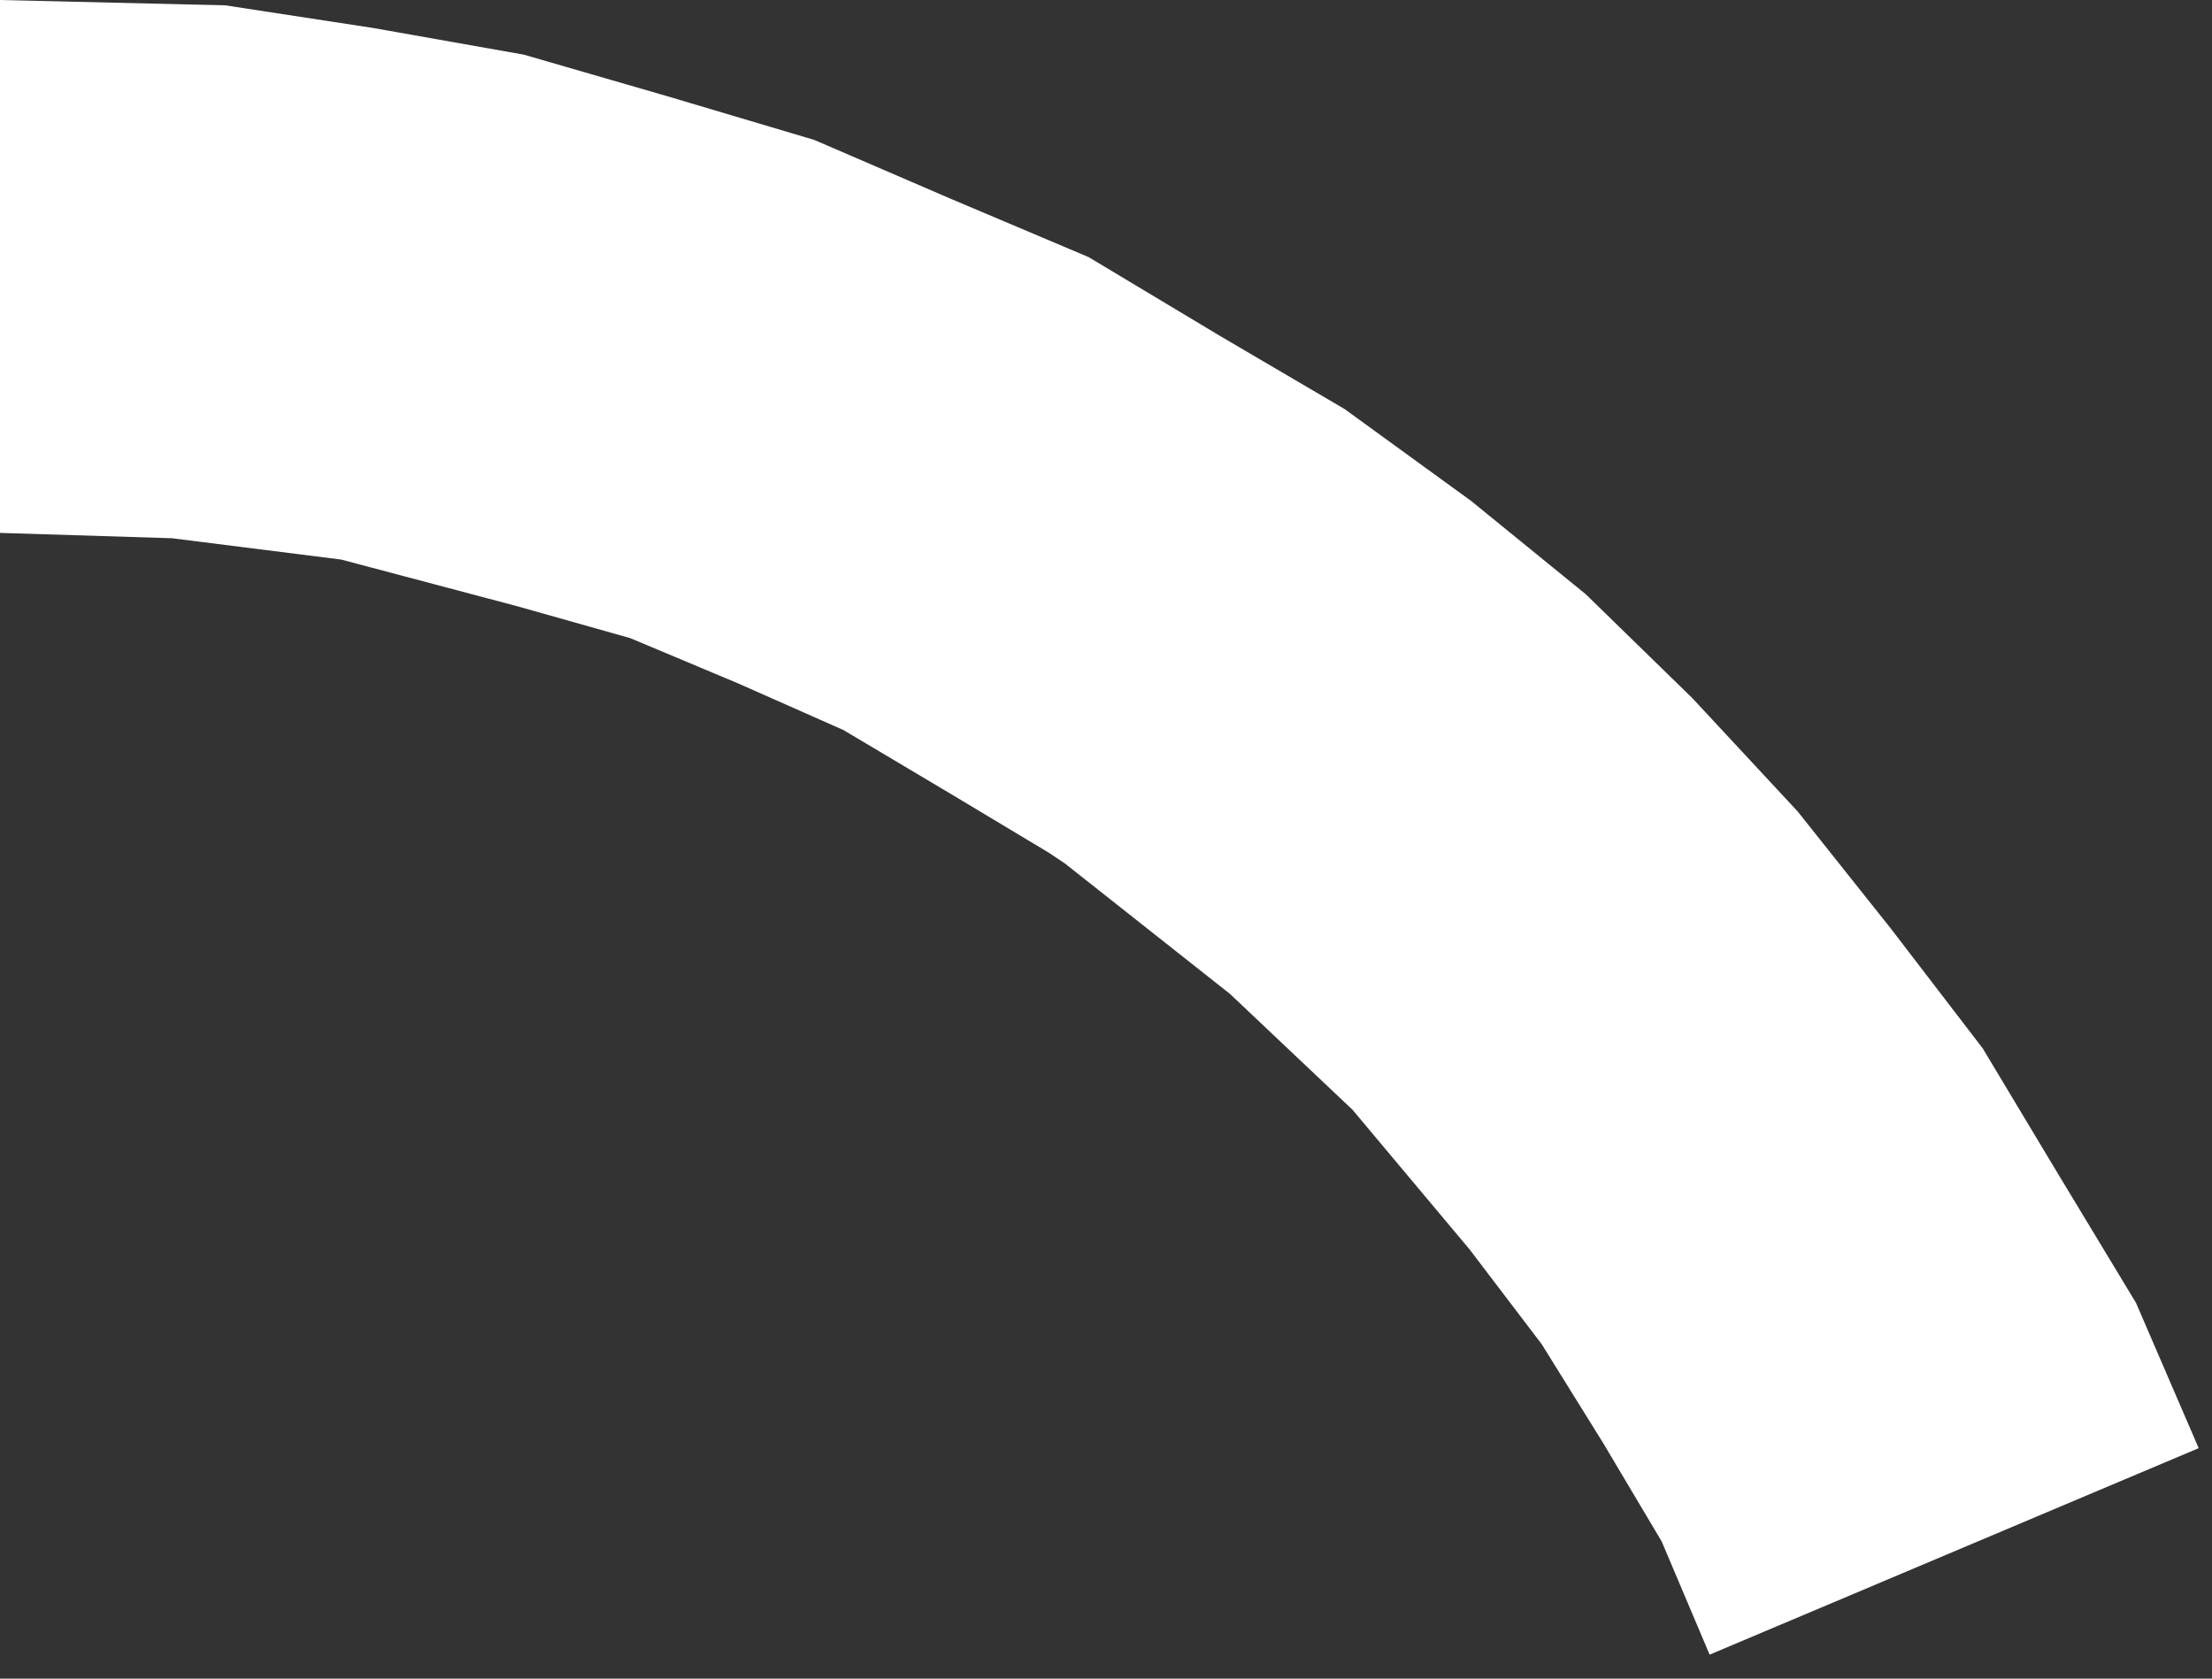 <?xml version="1.0" encoding="utf-8"?>
<svg version="1.1" id="Layer_1"
xmlns="http://www.w3.org/2000/svg"
xmlns:xlink="http://www.w3.org/1999/xlink"
xmlns:author="http://www.sothink.com"
width="83px" height="63px"
xml:space="preserve">
<rect width="100%" height="100%" fill="#333333" stroke="none"/>
<g id="935" transform="matrix(1, 0, 0, 1, 0, 89.85)">
<path style="fill:#FFFFFF;fill-opacity:1" d="M63.5,-63.65L67.45 -59.4L70.95 -55L74.4 -50.5L77.25 -45.75L80.15 -40.95L82.5 -35.5L64.15 -27.75L62.35 -32L60.15 -35.7L57.85 -39.4L55.15 -42.95L50.75 -48.2L46.15 -52.55L39.95 -57.45L39.35 -57.85L35.6 -60.1L31.65 -62.45L27.7 -64.2L23.65 -65.9L19.4 -67.1L12.8 -68.85L6.45 -69.65L0 -69.85L0 -89.85L8.45 -89.65L14 -88.8L19.65 -87.8L25 -86.25L30.55 -84.6L35.65 -82.4L40.85 -80.2L45.85 -77.2L50.45 -74.5L55.2 -71.05L59.5 -67.55L63.5 -63.65" />
</g>
</svg>
